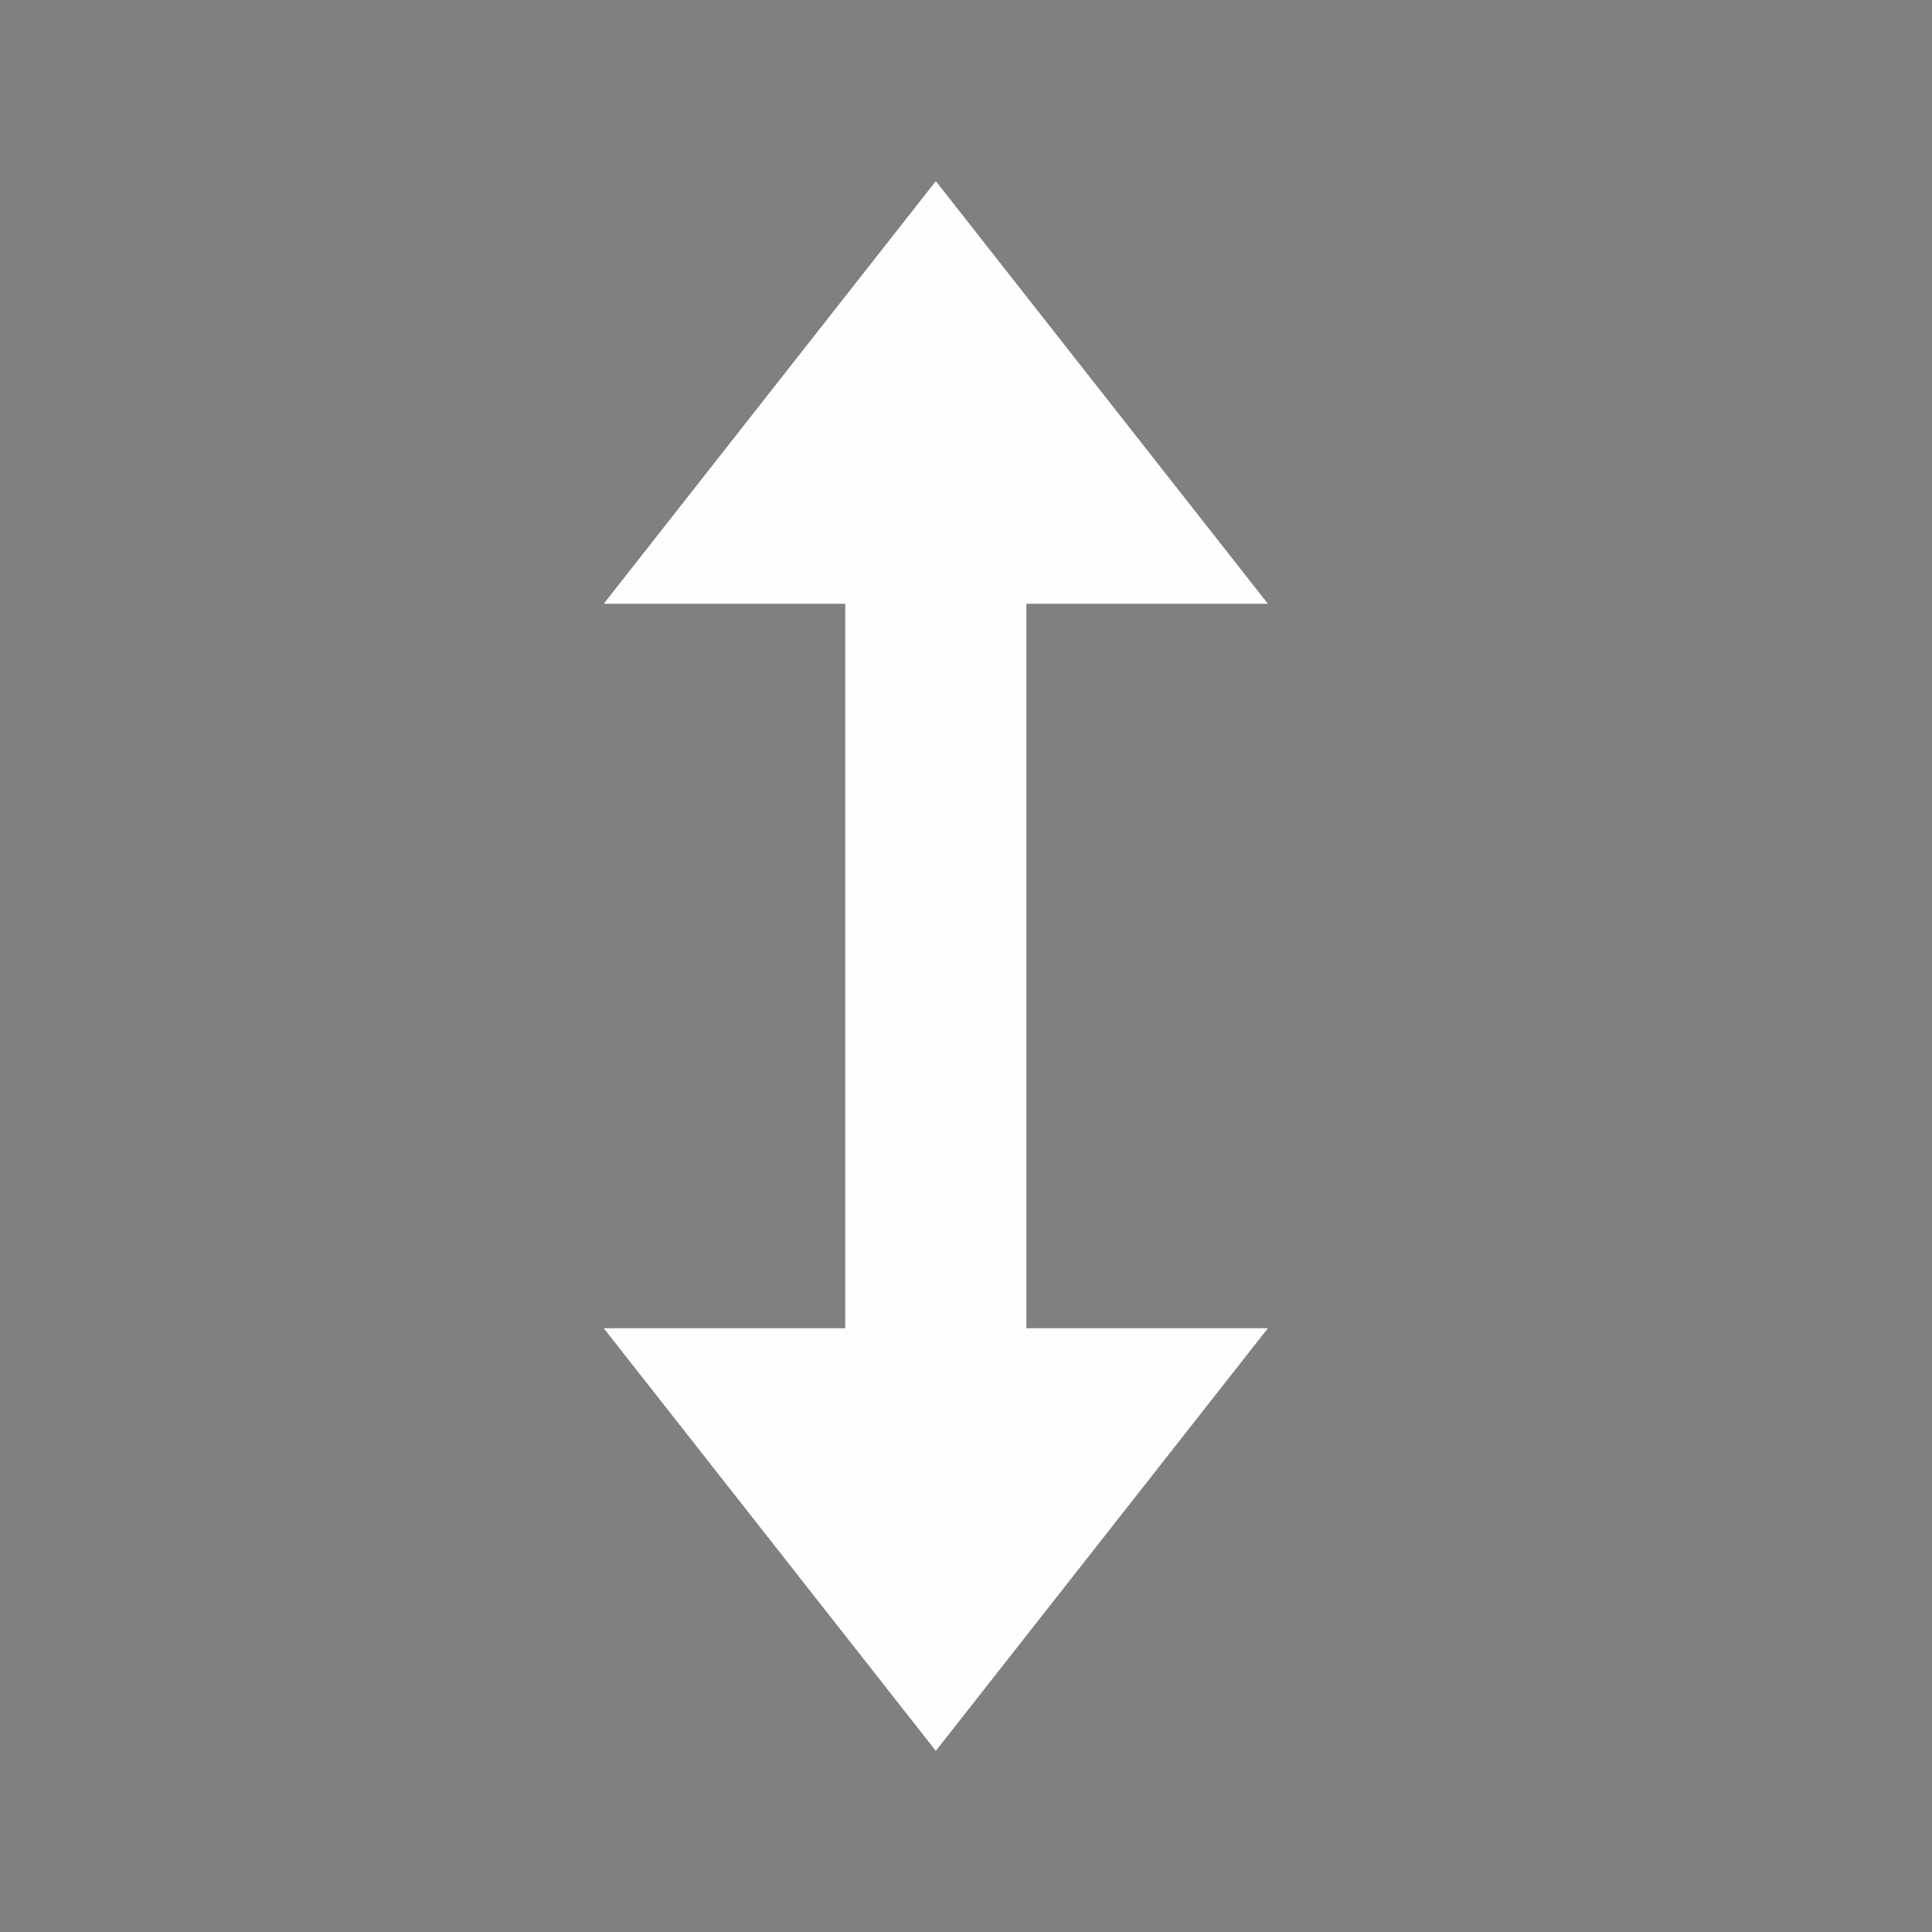 <svg xmlns="http://www.w3.org/2000/svg" width="32" height="32" version="1.1">
 <rect width="100%" height="100%" fill="#808080" stroke="none"/>
 <g id="22-22-zoom-fit-width" transform="translate(-433,43)">
  <rect style="opacity:0.001" width="22" height="22" x="465" y="-65"/>
  <path style="fill:#fefefe" d="m 472,-58.003 -5,4 5,4 v -3 h 8 v 3 l 5,-4 -5,-4 v 3 h -8 z"/>
 </g>
 <g id="22-22-zoom-fit-height" transform="rotate(90,222,-265)">
  <rect style="opacity:0.001" width="22" height="22" x="465" y="-65"/>
  <path style="fill:#fefefe" d="m 472,-58.003 -5,4 5,4 v -3 h 8 v 3 l 5,-4 -5,-4 v 3 h -8 z"/>
 </g>
 <g id="zoom-fit-height">
  <rect style="opacity:0.001" width="32" height="32" x="0" y="-32" transform="rotate(90)"/>
  <path style="fill:#fefefe" d="M 21,10 15.5,3 10,10 h 4 v 12 h -4 l 5.5,7 5.5,-7 H 17 V 10 Z"/>
 </g>
 <g id="zoom-fit-width" transform="rotate(90,32,32)">
  <rect style="opacity:0.001" width="32" height="32" x="0" y="-32" transform="rotate(90)"/>
  <path style="fill:#fefefe" d="M 21,10 15.5,3 10,10 h 4 v 12 h -4 l 5.5,7 5.5,-7 H 17 V 10 Z"/>
 </g>
 <g id="16-16-zoom-fit-height" transform="translate(-8,-46)">
  <rect style="opacity:0.001" width="16" height="16" x="8" y="-24" transform="rotate(90)"/>
  <path style="fill:#fefefe" d="m 19,13 -3,-4 -3,4 h 2 v 6 h -2 l 3,4 3,-4 h -2 v -6 z"/>
 </g>
 <g id="16-16-zoom-fit-width" transform="rotate(90,51,5)">
  <rect style="opacity:0.001" width="16" height="16" x="8" y="-24" transform="rotate(90)"/>
  <path style="fill:#fefefe" d="m 19,13 -3,-4 -3,4 h 2 v 6 h -2 l 3,4 3,-4 h -2 v -6 z"/>
 </g>
</svg>
